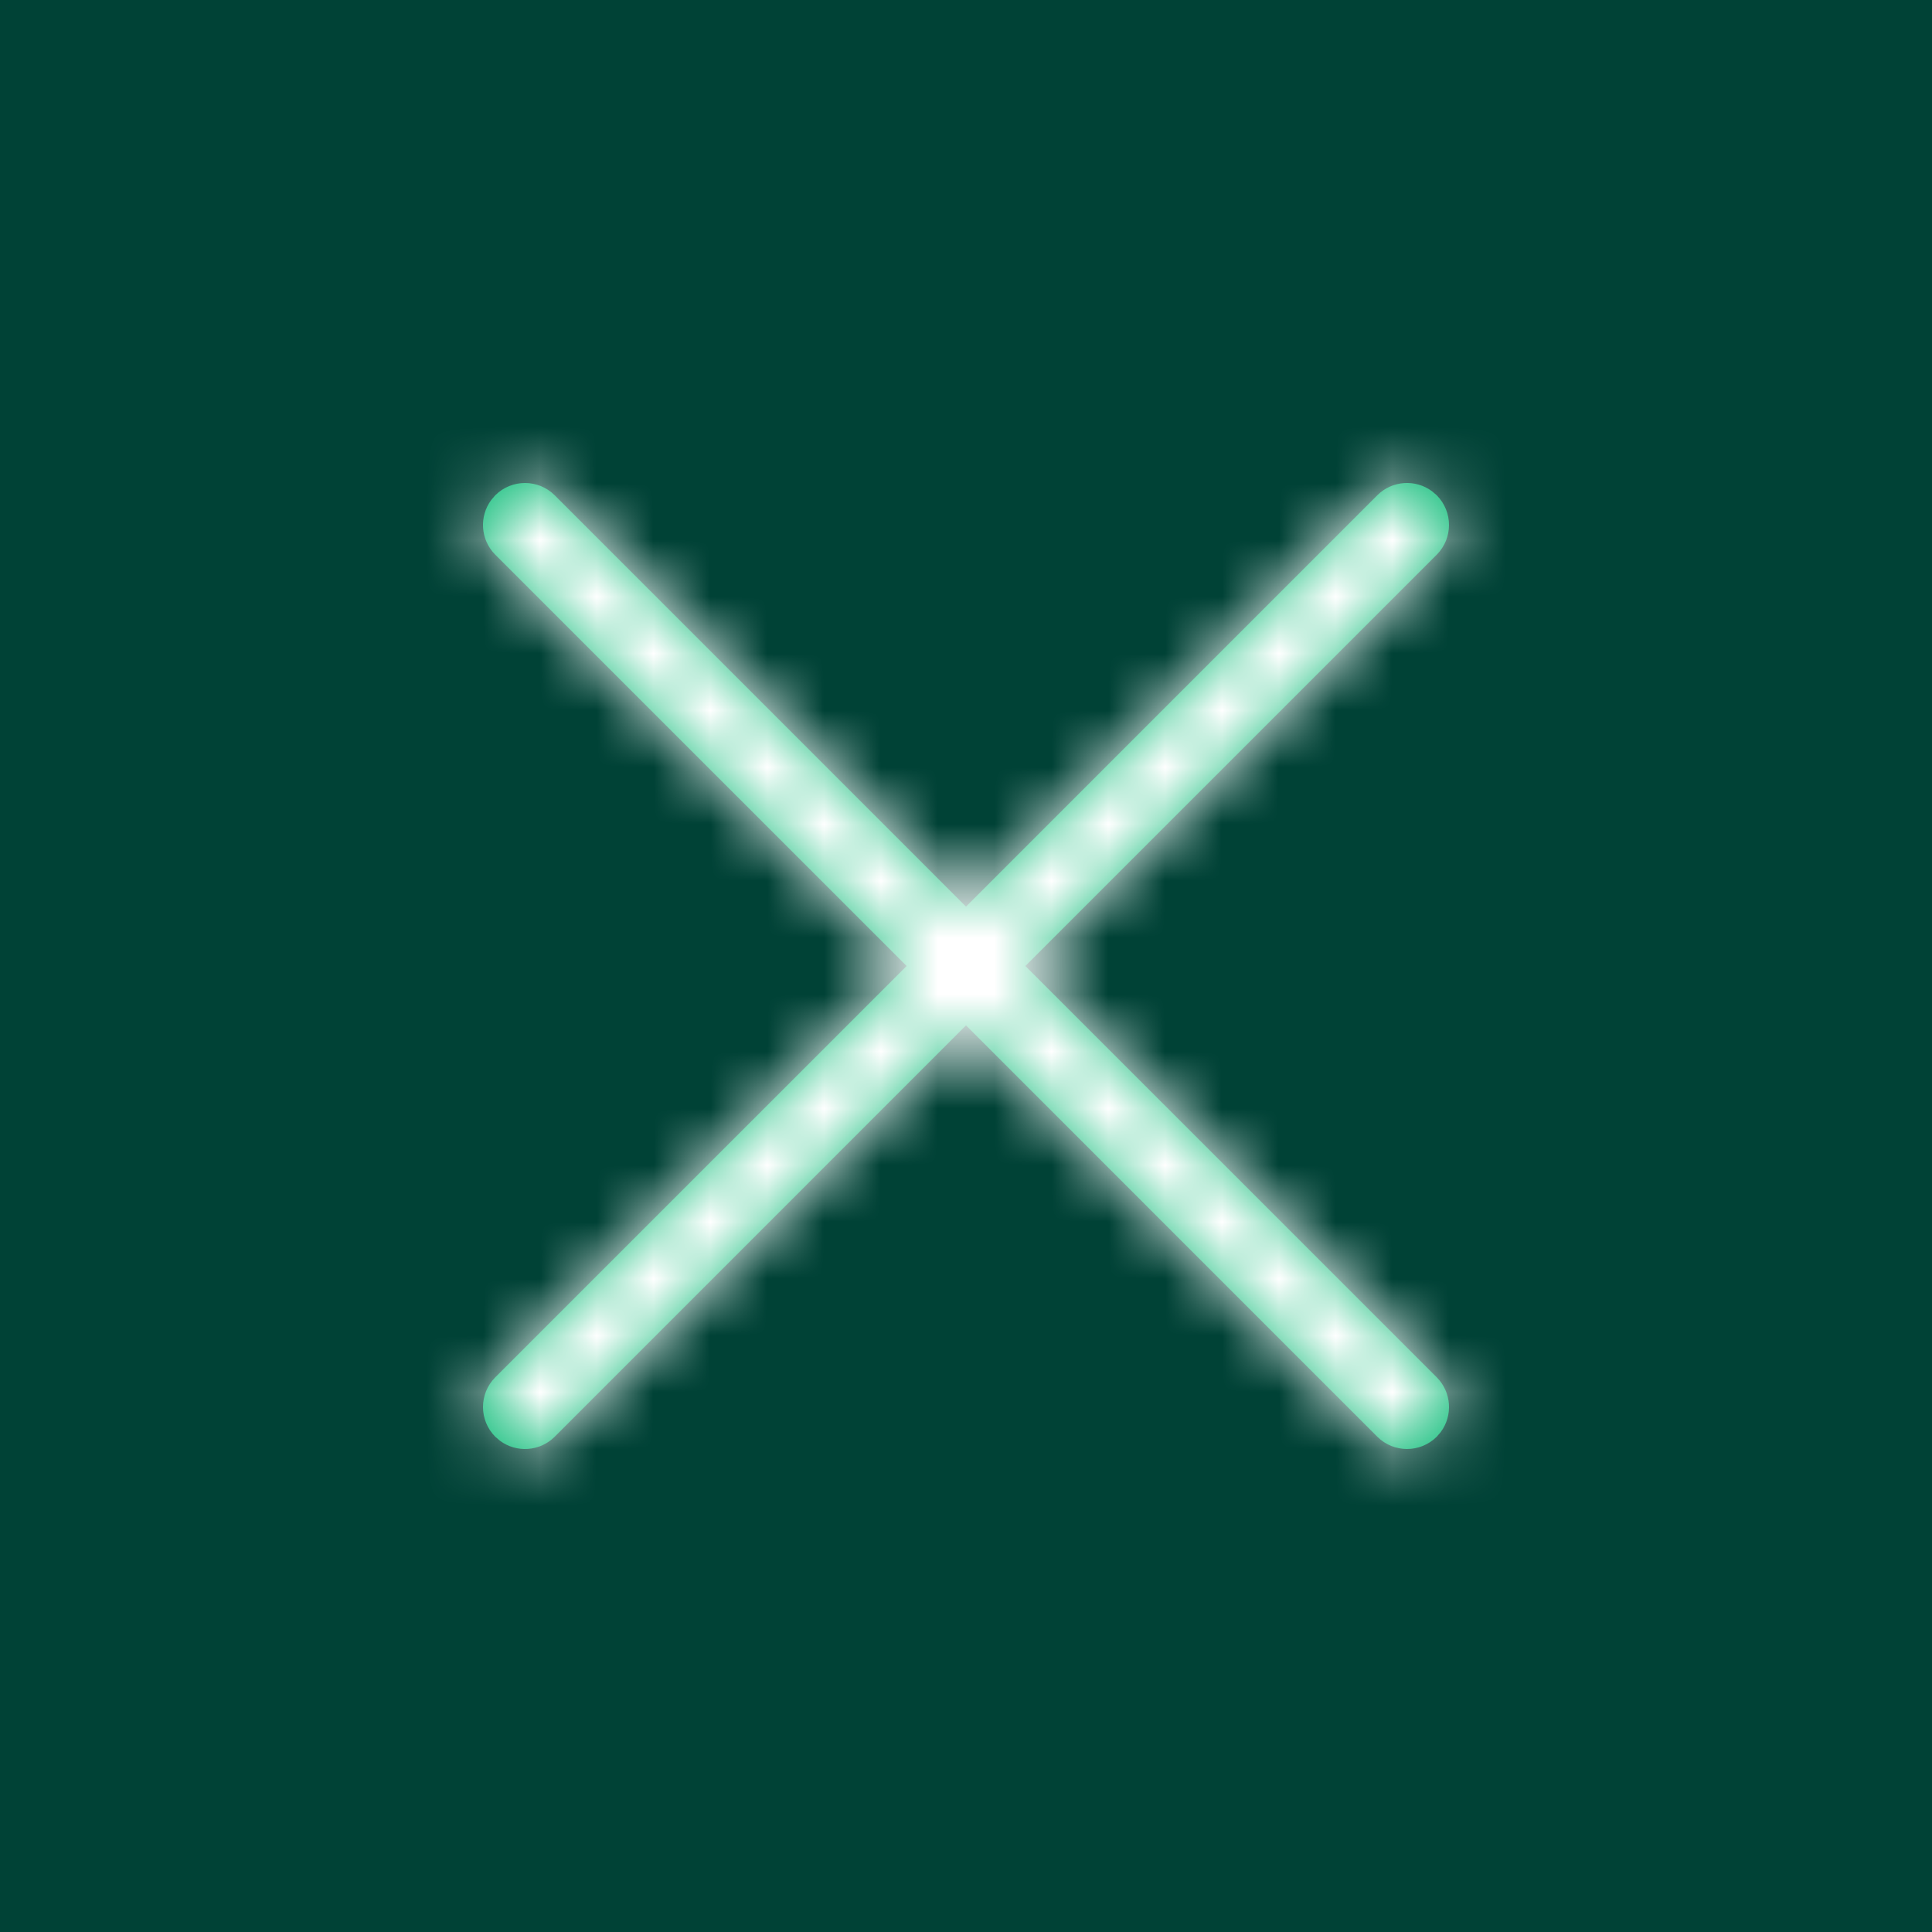 <svg xmlns="http://www.w3.org/2000/svg" xmlns:xlink="http://www.w3.org/1999/xlink" width="34" height="34" viewBox="0 0 34 34">
    <defs>
        <path id="64s1e46qva" d="M8.716 8.716c.29-.288.757-.288 1.046 0L17 15.955l7.238-7.239c.263-.262.673-.286.963-.071l.083.071c.288.29.288.757 0 1.046L18.045 17l7.239 7.238c.262.263.286.673.071.963l-.071.083c-.29.288-.757.288-1.046 0L17 18.045l-7.238 7.239c-.263.262-.673.286-.963.071l-.083-.071c-.288-.29-.288-.757 0-1.046L15.955 17 8.716 9.762c-.262-.263-.286-.673-.071-.963z"/>
    </defs>
    <g fill="none" fill-rule="evenodd">
        <g>
            <g>
                <g transform="translate(-333 -8) translate(333 8)">
                    <g fill="#004236">
                        <path d="M0 0H34V34H0z"/>
                    </g>
                    <mask id="ohicp2s7ob" fill="#fff">
                        <use xlink:href="#64s1e46qva"/>
                    </mask>
                    <use fill="#0ABB76" fill-rule="nonzero" xlink:href="#64s1e46qva"/>
                    <g fill="#FFF" mask="url(#ohicp2s7ob)">
                        <path d="M0 0H34V34H0z" transform="rotate(-180 17 17)"/>
                    </g>
                </g>
            </g>
        </g>
    </g>
</svg>
